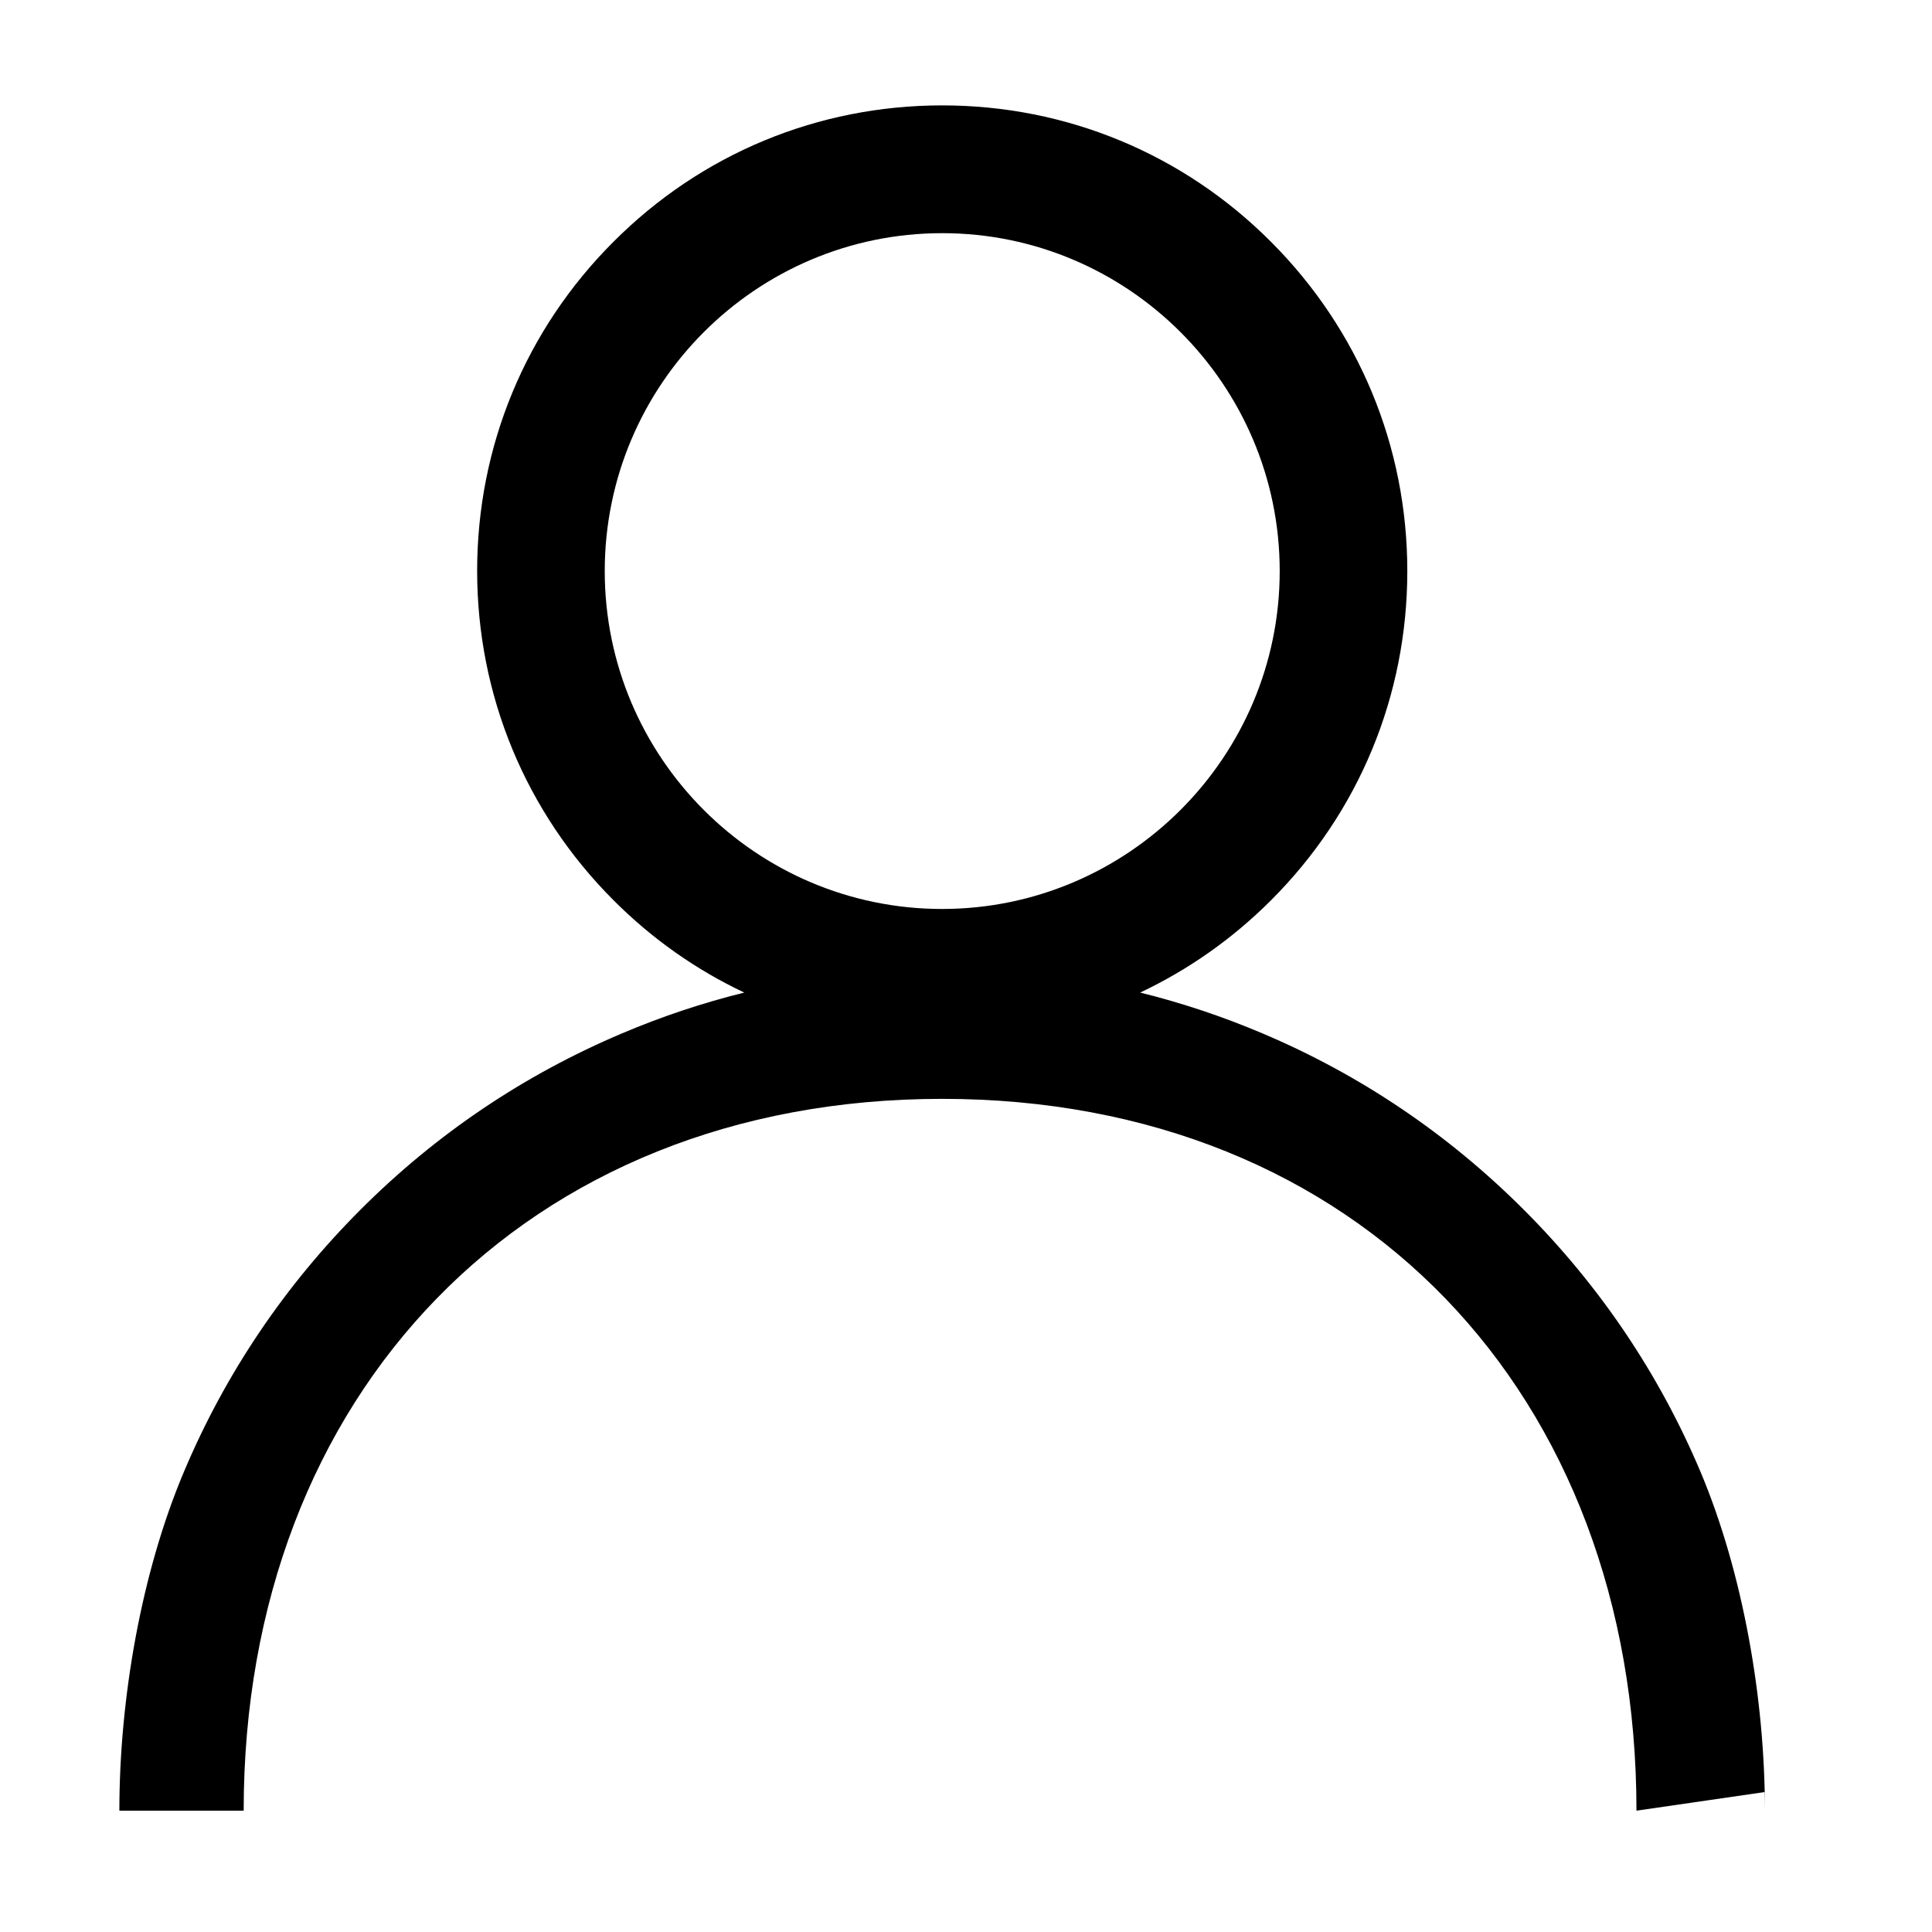 ﻿<?xml version="1.0" encoding="utf-8"?>
<svg width="64px" height="64px" viewBox="0 0 64 64" version="1.1" xmlns="http://www.w3.org/2000/svg" xmlns:xlink="http://www.w3.org/1999/xlink">
  <g fill-rule="evenodd">
    <path d="M24.655,32.88 C23.064,32.13 21.599,31.101 20.32,29.818 C17.413,26.907 15.806,23.029 15.806,18.912 C15.806,14.794 17.407,10.922 20.32,8.011 C23.227,5.095 27.094,3.491 31.212,3.491 C35.325,3.491 39.197,5.095 42.104,8.011 C45.011,10.922 46.619,14.794 46.619,18.917 C46.619,23.041 45.017,26.913 42.104,29.823 C40.824,31.103 39.358,32.13 37.769,32.88 C39.148,33.221 40.5,33.672 41.82,34.232 C45.067,35.606 47.98,37.573 50.486,40.082 C52.991,42.59 54.955,45.501 56.328,48.747 C57.745,52.111 58.465,56.293 58.465,59.981 L58.465,59.363 L54.21,59.981 C54.21,46.18 45.003,36.401 31.209,36.401 C17.41,36.401 8.072,46.18 8.072,59.981 L3.954,59.981 C3.954,56.293 4.674,52.111 6.096,48.747 C7.469,45.495 9.433,42.585 11.939,40.076 C14.444,37.567 17.357,35.606 20.605,34.232 C21.924,33.672 23.276,33.221 24.655,32.88 Z M31.212,7.724 C25.047,7.724 20.033,12.745 20.033,18.917 C20.033,25.09 25.047,30.111 31.212,30.111 C37.372,30.106 42.392,25.085 42.392,18.917 C42.392,12.749 37.372,7.724 31.212,7.724 Z" fill-rule="nonzero"></path>
  </g>
</svg>